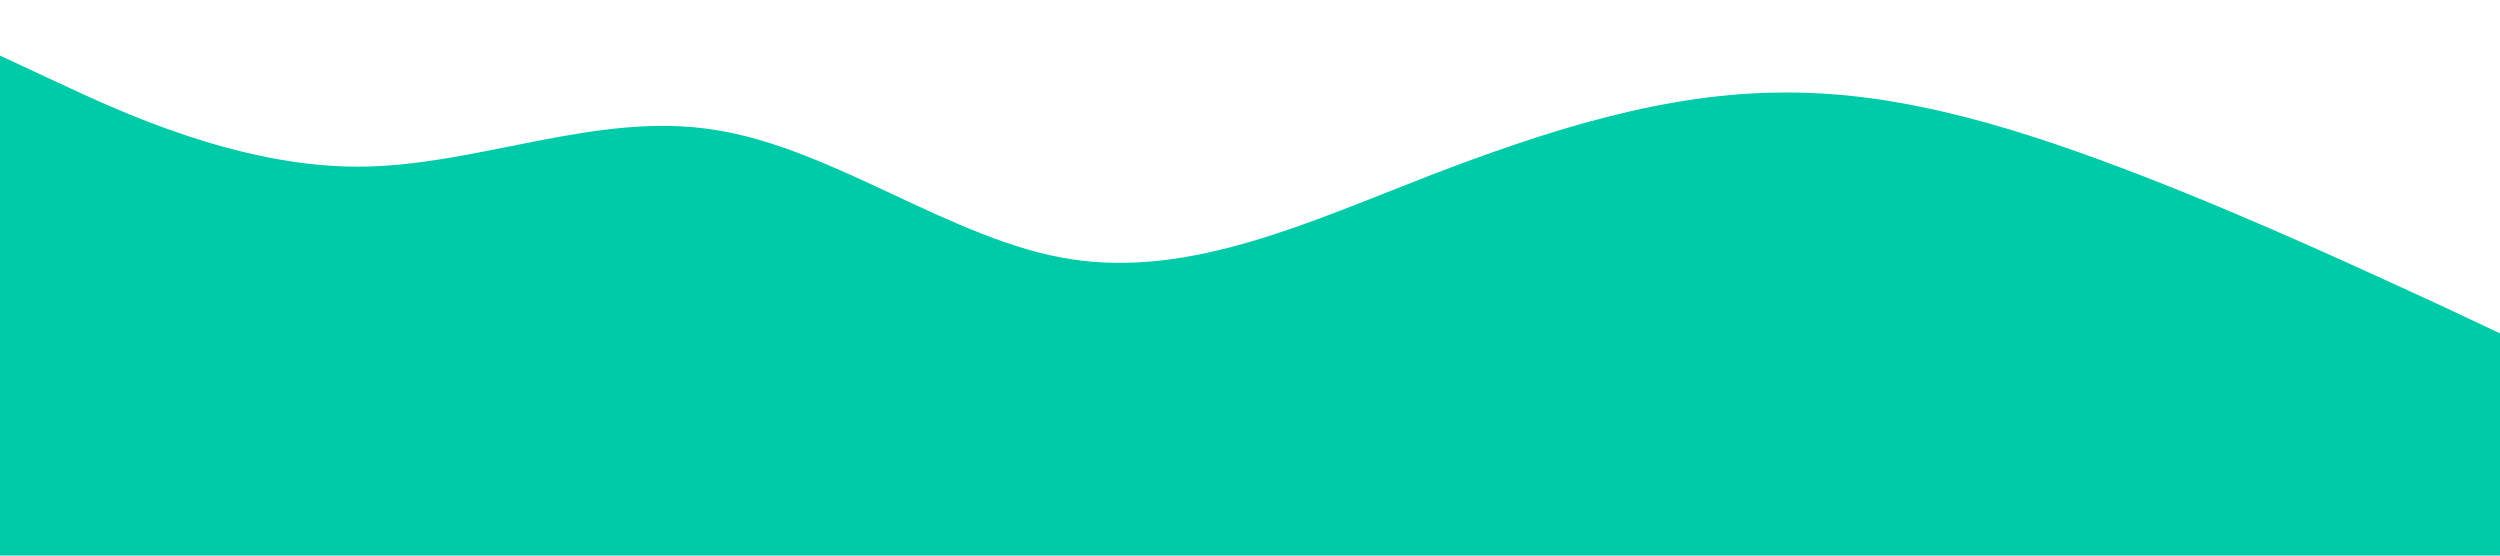 <?xml version="1.0" standalone="no"?><svg xmlns="http://www.w3.org/2000/svg" viewBox="0 0 1440 320"><path fill="#00cba9" fill-opacity="1" d="M0,32L34.3,48C68.6,64,137,96,206,96C274.3,96,343,64,411,74.7C480,85,549,139,617,149.3C685.7,160,754,128,823,101.3C891.4,75,960,53,1029,53.3C1097.1,53,1166,75,1234,101.3C1302.9,128,1371,160,1406,176L1440,192L1440,320L1405.7,320C1371.4,320,1303,320,1234,320C1165.7,320,1097,320,1029,320C960,320,891,320,823,320C754.3,320,686,320,617,320C548.6,320,480,320,411,320C342.9,320,274,320,206,320C137.1,320,69,320,34,320L0,320Z"></path></svg>